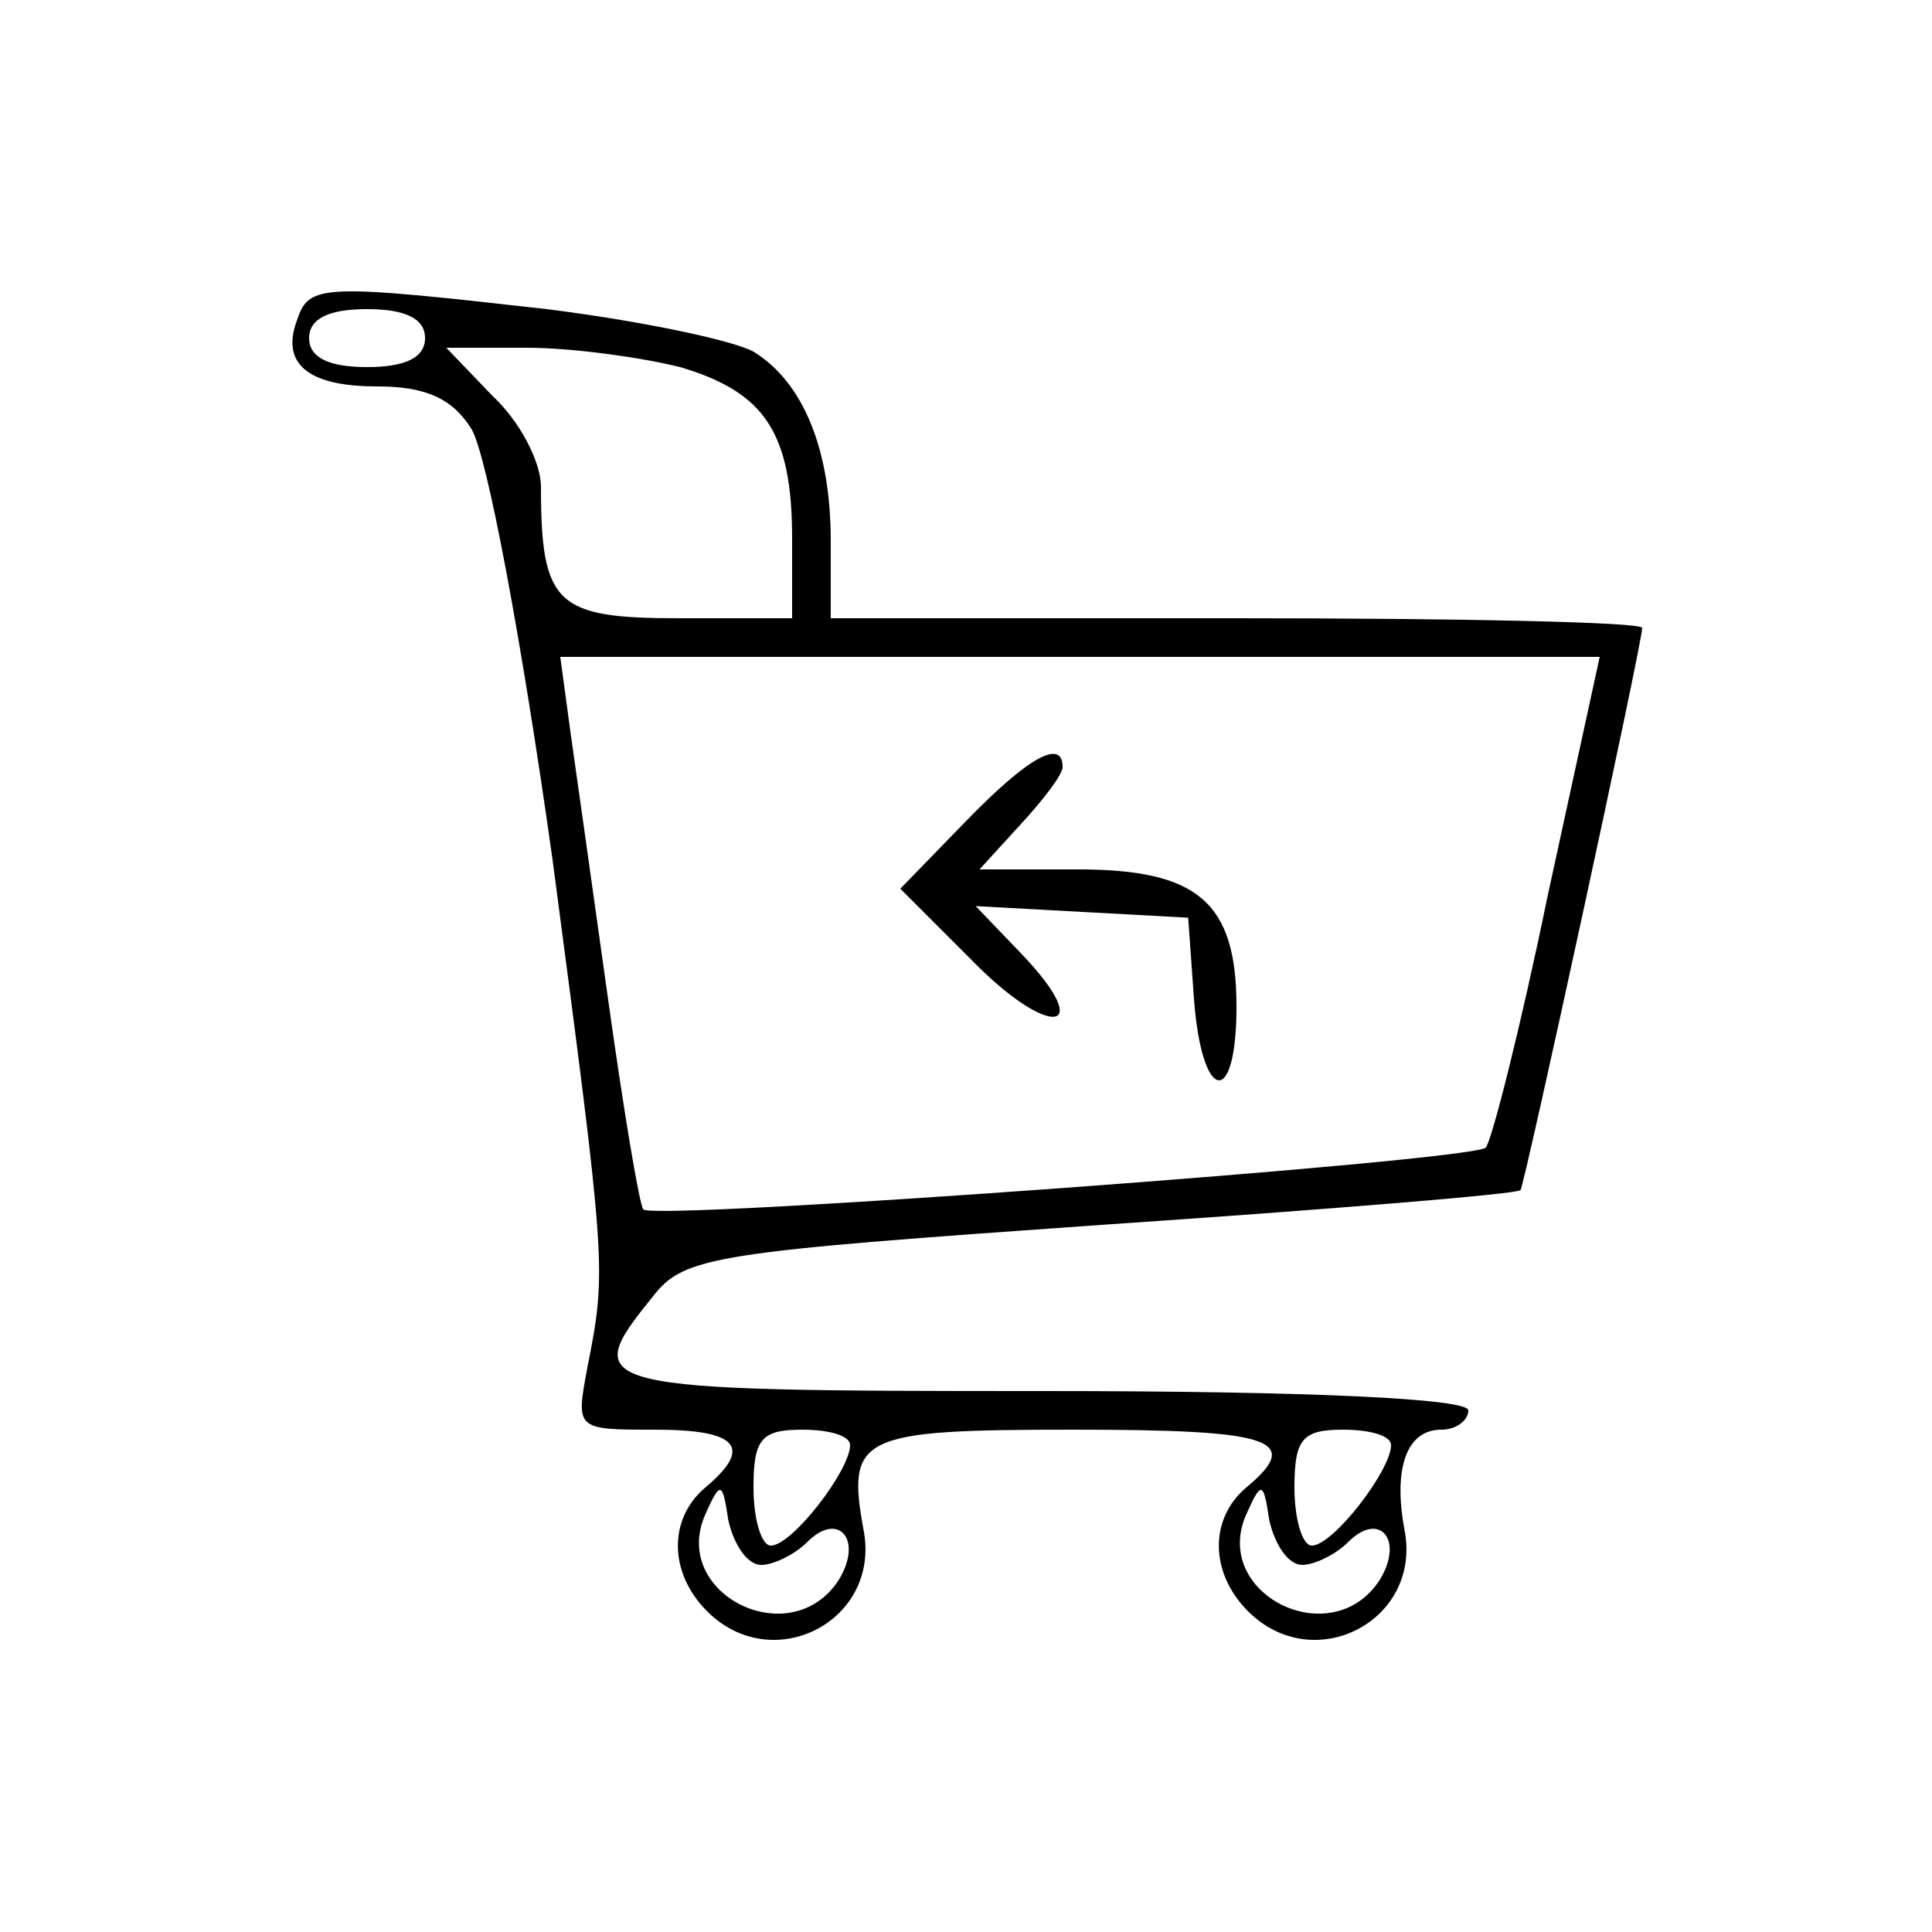 <?xml version="1.0" standalone="no"?>
<!DOCTYPE svg PUBLIC "-//W3C//DTD SVG 20010904//EN"
 "http://www.w3.org/TR/2001/REC-SVG-20010904/DTD/svg10.dtd">
<svg version="1.0" xmlns="http://www.w3.org/2000/svg"
 width="100pt" height="100pt" viewBox="0 0 100 100"
 preserveAspectRatio="xMidYMid meet">

<g transform="translate(0,100) scale(0.1,-0.1)"
fill="#000000" stroke="none">
<path d="M154 835 c-9 -23 5 -35 41 -35 25 0 39 -6 49 -22 8 -13 26 -109 42
-223 28 -212 28 -212 18 -263 -6 -32 -6 -32 35 -32 43 0 51 -9 26 -30 -19 -16
-19 -44 1 -64 34 -34 90 -5 81 42 -9 49 -2 52 109 52 102 0 119 -5 89 -30 -19
-16 -19 -44 1 -64 34 -34 90 -5 81 42 -6 32 1 52 19 52 8 0 14 5 14 10 0 6
-80 10 -220 10 -236 0 -241 1 -202 49 16 21 33 23 232 37 118 8 216 16 217 18
2 2 63 283 63 291 0 3 -94 5 -210 5 l-210 0 0 40 c0 47 -14 82 -40 98 -11 6
-59 16 -107 22 -115 13 -123 13 -129 -5z m66 -10 c0 -10 -10 -15 -30 -15 -20
0 -30 5 -30 15 0 10 10 15 30 15 20 0 30 -5 30 -15z m132 -15 c44 -13 58 -34
58 -89 l0 -41 -59 0 c-63 0 -71 7 -71 68 0 13 -11 34 -25 47 l-24 25 42 0 c23
0 59 -5 79 -10z m449 -274 c-14 -68 -29 -127 -32 -130 -7 -7 -430 -38 -436
-32 -2 2 -10 50 -18 107 -8 57 -17 121 -20 142 l-5 37 269 0 269 0 -27 -124z
m-361 -284 c0 -13 -30 -52 -41 -52 -5 0 -9 14 -9 30 0 25 4 30 25 30 14 0 25
-3 25 -8z m280 0 c0 -13 -30 -52 -41 -52 -5 0 -9 14 -9 30 0 25 4 30 25 30 14
0 25 -3 25 -8z m-326 -62 c6 0 17 5 24 12 16 16 29 1 16 -20 -25 -38 -87 -7
-69 34 8 18 9 17 12 -3 3 -13 10 -23 17 -23z m280 0 c6 0 17 5 24 12 16 16 29
1 16 -20 -25 -38 -87 -7 -69 34 8 18 9 17 12 -3 3 -13 10 -23 17 -23z"/>
<path d="M500 575 l-34 -35 37 -37 c40 -41 65 -38 26 3 l-24 25 55 -3 55 -3 3
-42 c4 -54 22 -57 22 -4 0 54 -20 71 -82 71 l-51 0 21 23 c12 13 22 26 22 30
0 15 -18 5 -50 -28z"/>
</g>
</svg>
